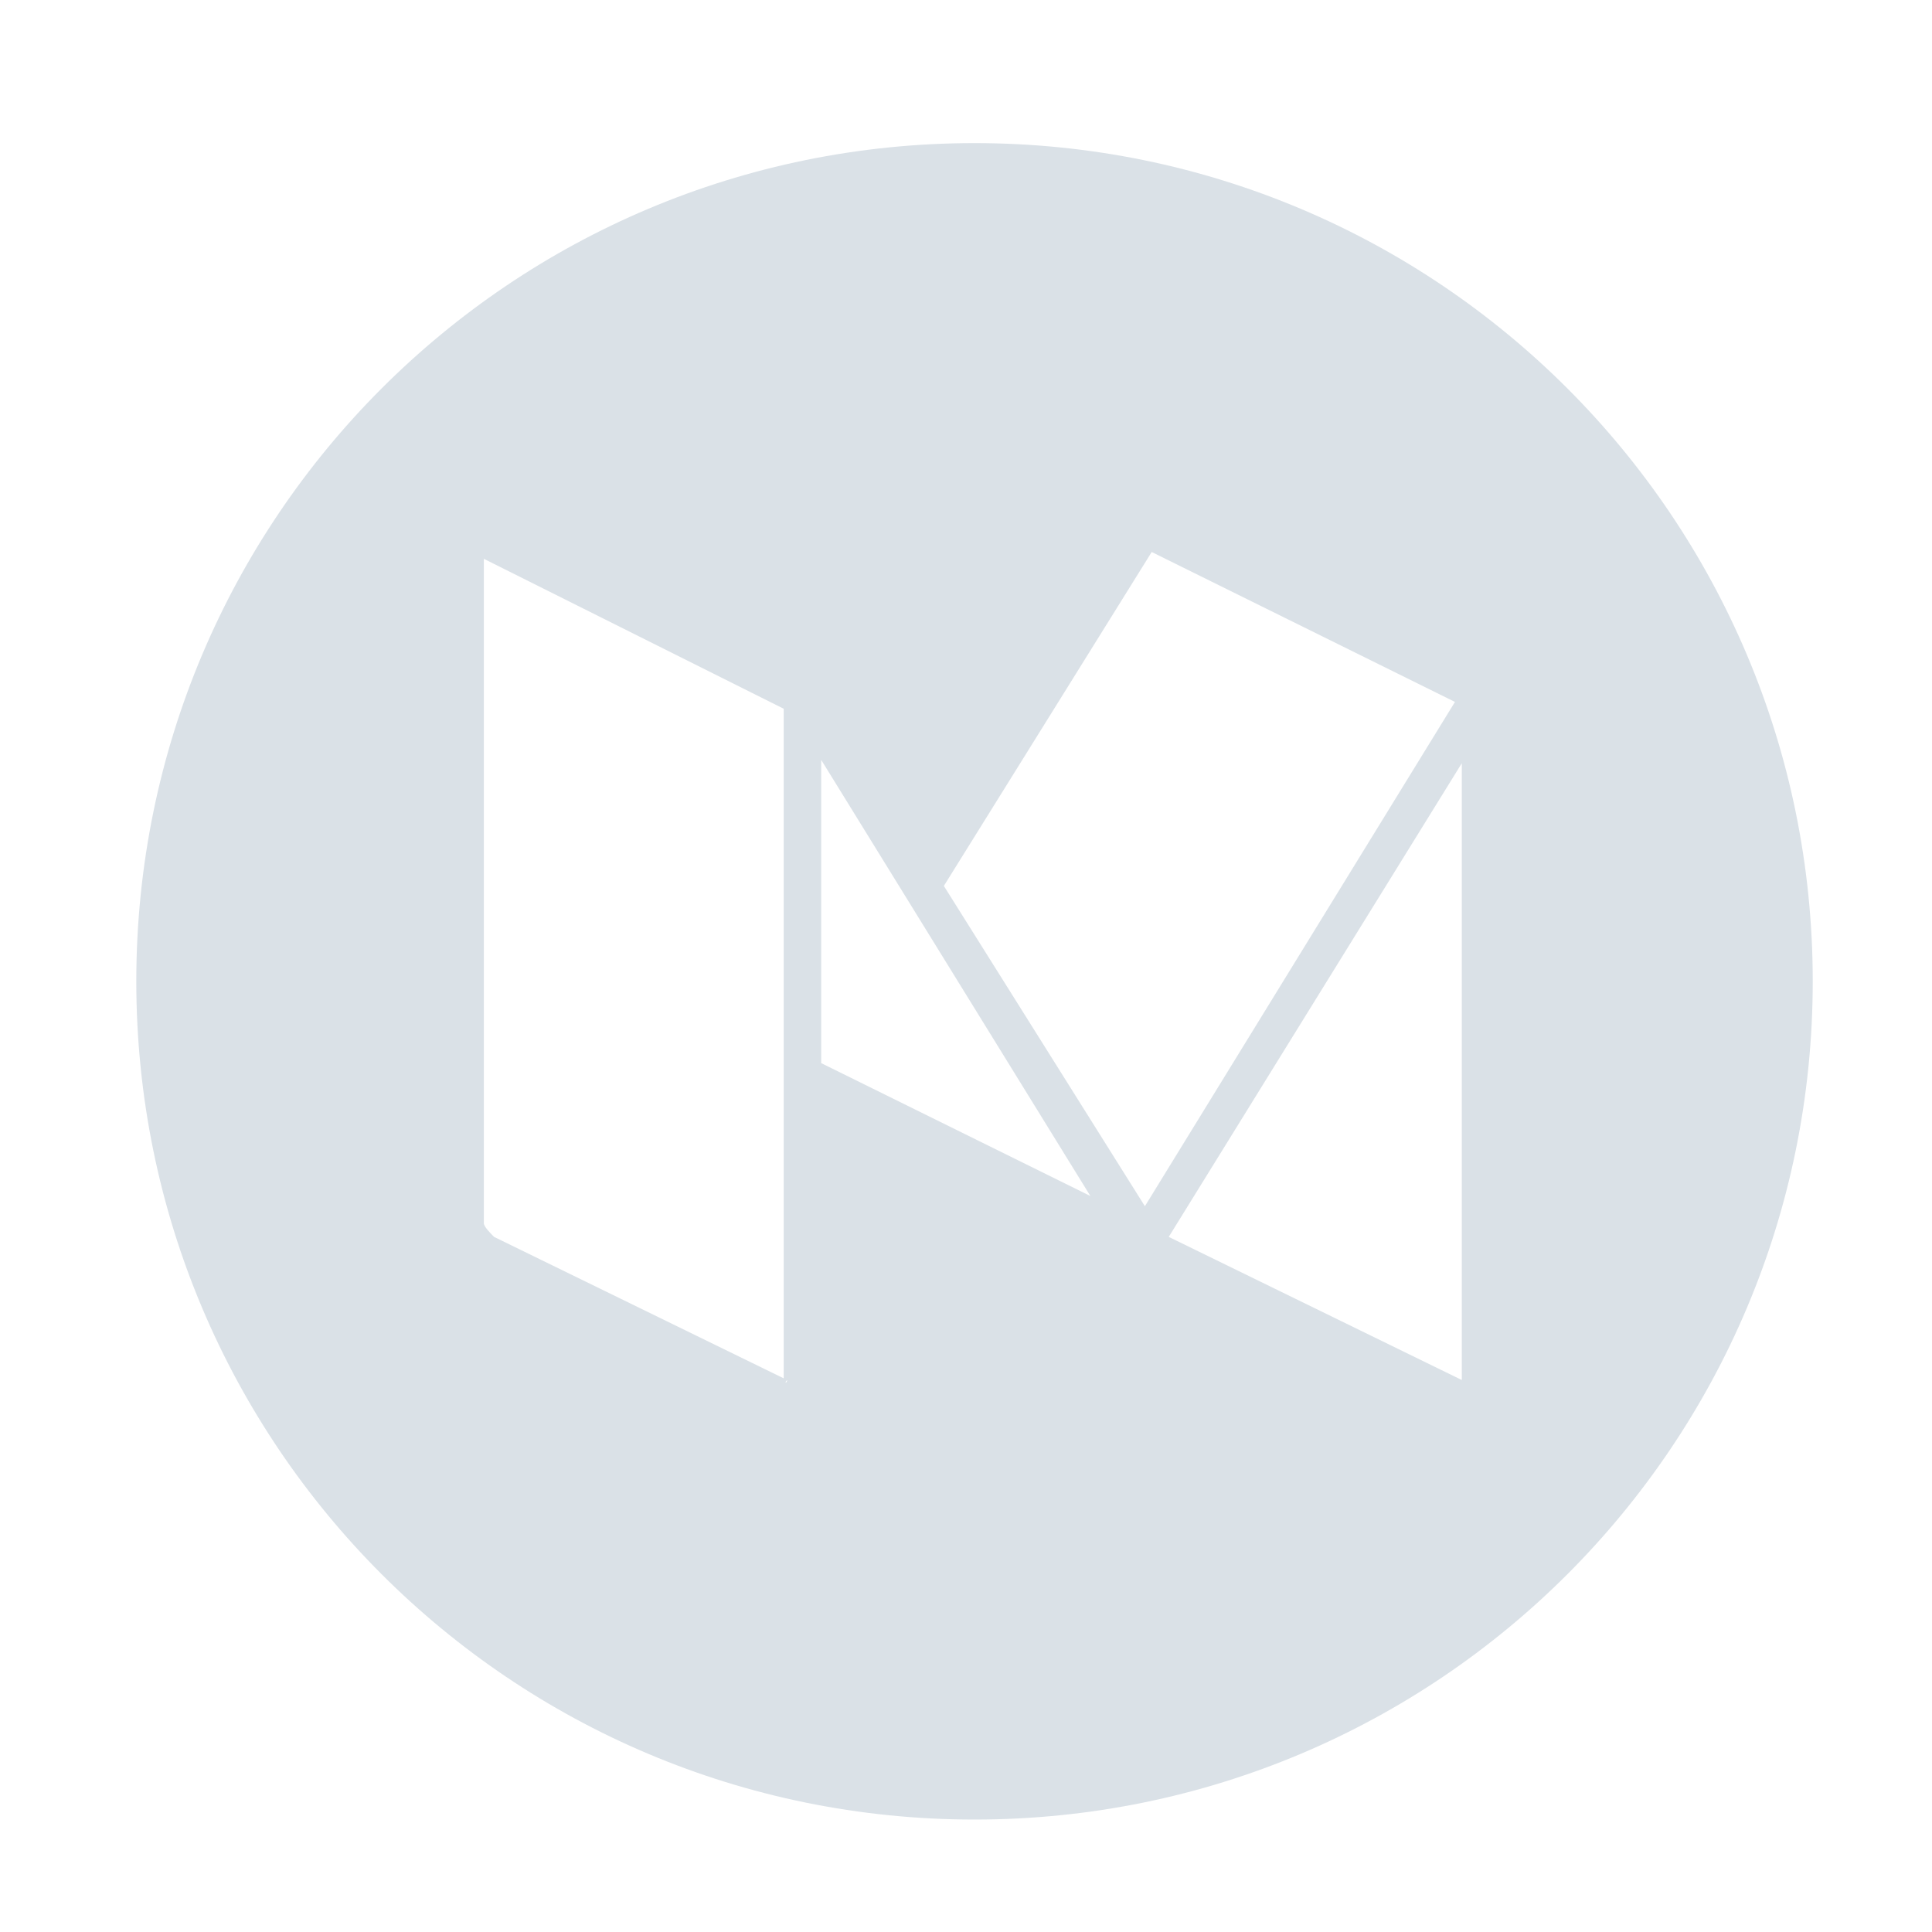 <?xml version="1.0" encoding="utf-8"?>
<!-- Generator: Adobe Illustrator 23.0.1, SVG Export Plug-In . SVG Version: 6.00 Build 0)  -->
<svg version="1.1" id="Layer_1" xmlns="http://www.w3.org/2000/svg" xmlns:xlink="http://www.w3.org/1999/xlink" x="0px" y="0px"
	 viewBox="0 0 56.7 56.7" style="enable-background:new 0 0 56.7 56.7;" xml:space="preserve">
<style type="text/css">
	.st0{fill:#DAE1E7;}
</style>
<path class="st0" d="M28.6,4.2C15,4.2,4,15.2,4,28.8s11,24.6,24.6,24.6s24.6-11,24.6-24.6S42.2,4.2,28.6,4.2z M23.1,40.5
	C23.1,40.5,23.1,40.6,23.1,40.5C23.1,40.6,23,40.6,23.1,40.5l-8.6-4.2c-0.1-0.1-0.3-0.3-0.3-0.4V16.4l8.8,4.4v19.7H23.1z M24.1,31.2
	v-8.9L32,35.1L24.1,31.2z M27.7,26l6.1-9.8l8.9,4.4l-9.1,14.8L27.7,26z M42.9,40.5C42.9,40.5,42.9,40.6,42.9,40.5
	C42.8,40.6,42.8,40.6,42.9,40.5l-8.6-4.2l8.6-13.9V40.5z"/>
</svg>
